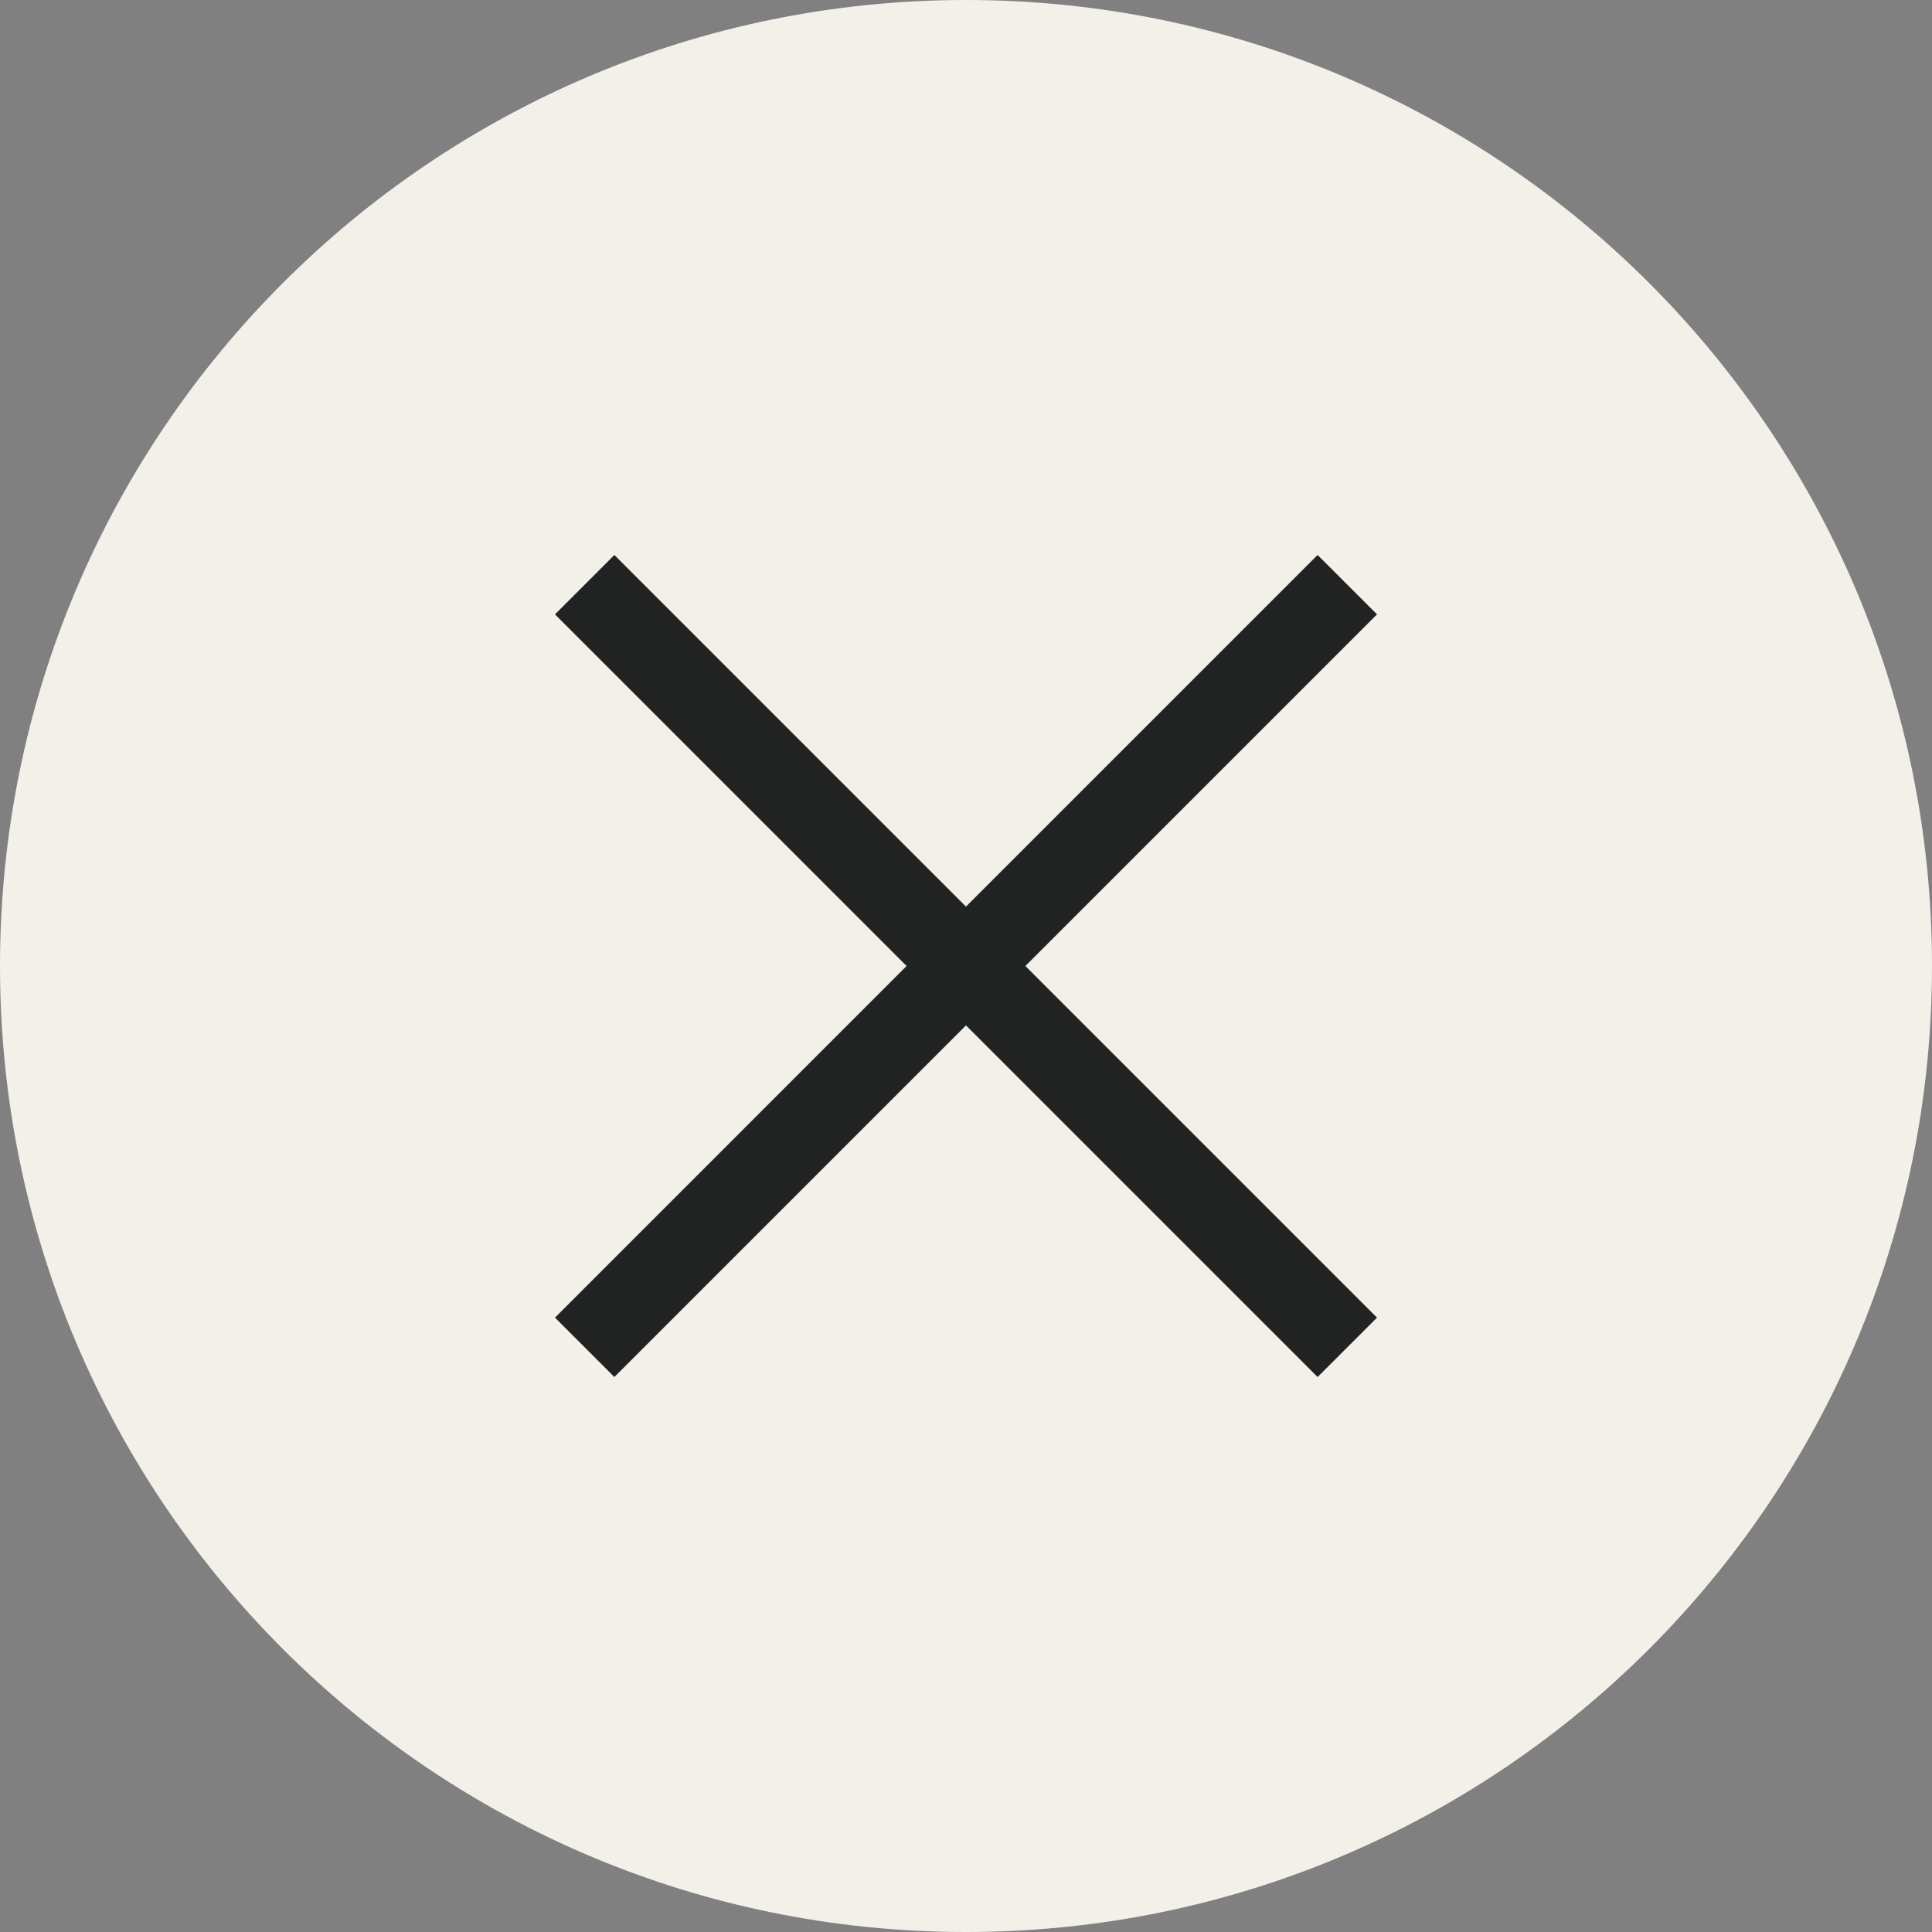 <svg width="69" height="69" viewBox="0 0 69 69" fill="none" xmlns="http://www.w3.org/2000/svg">
<rect x="0" y="0" width="69" height="69" fill="#808080" stroke="none"/>
<path d="M69 34.5C69 53.554 53.554 69 34.5 69C15.446 69 0 53.554 0 34.5C0 15.446 15.446 0 34.5 0C53.554 0 69 15.446 69 34.5Z" fill="#F2F0E8"/>
<path d="M19.821 21.942L33.439 35.561L35.56 33.439L21.942 19.821L19.821 21.942ZM33.439 35.561L47.057 49.179L49.179 47.058L35.56 33.439L33.439 35.561ZM21.942 49.179L35.56 35.561L33.439 33.439L19.821 47.058L21.942 49.179ZM35.56 35.561L49.179 21.942L47.057 19.821L33.439 33.439L35.56 35.561Z" fill="#212322"/>
</svg>
